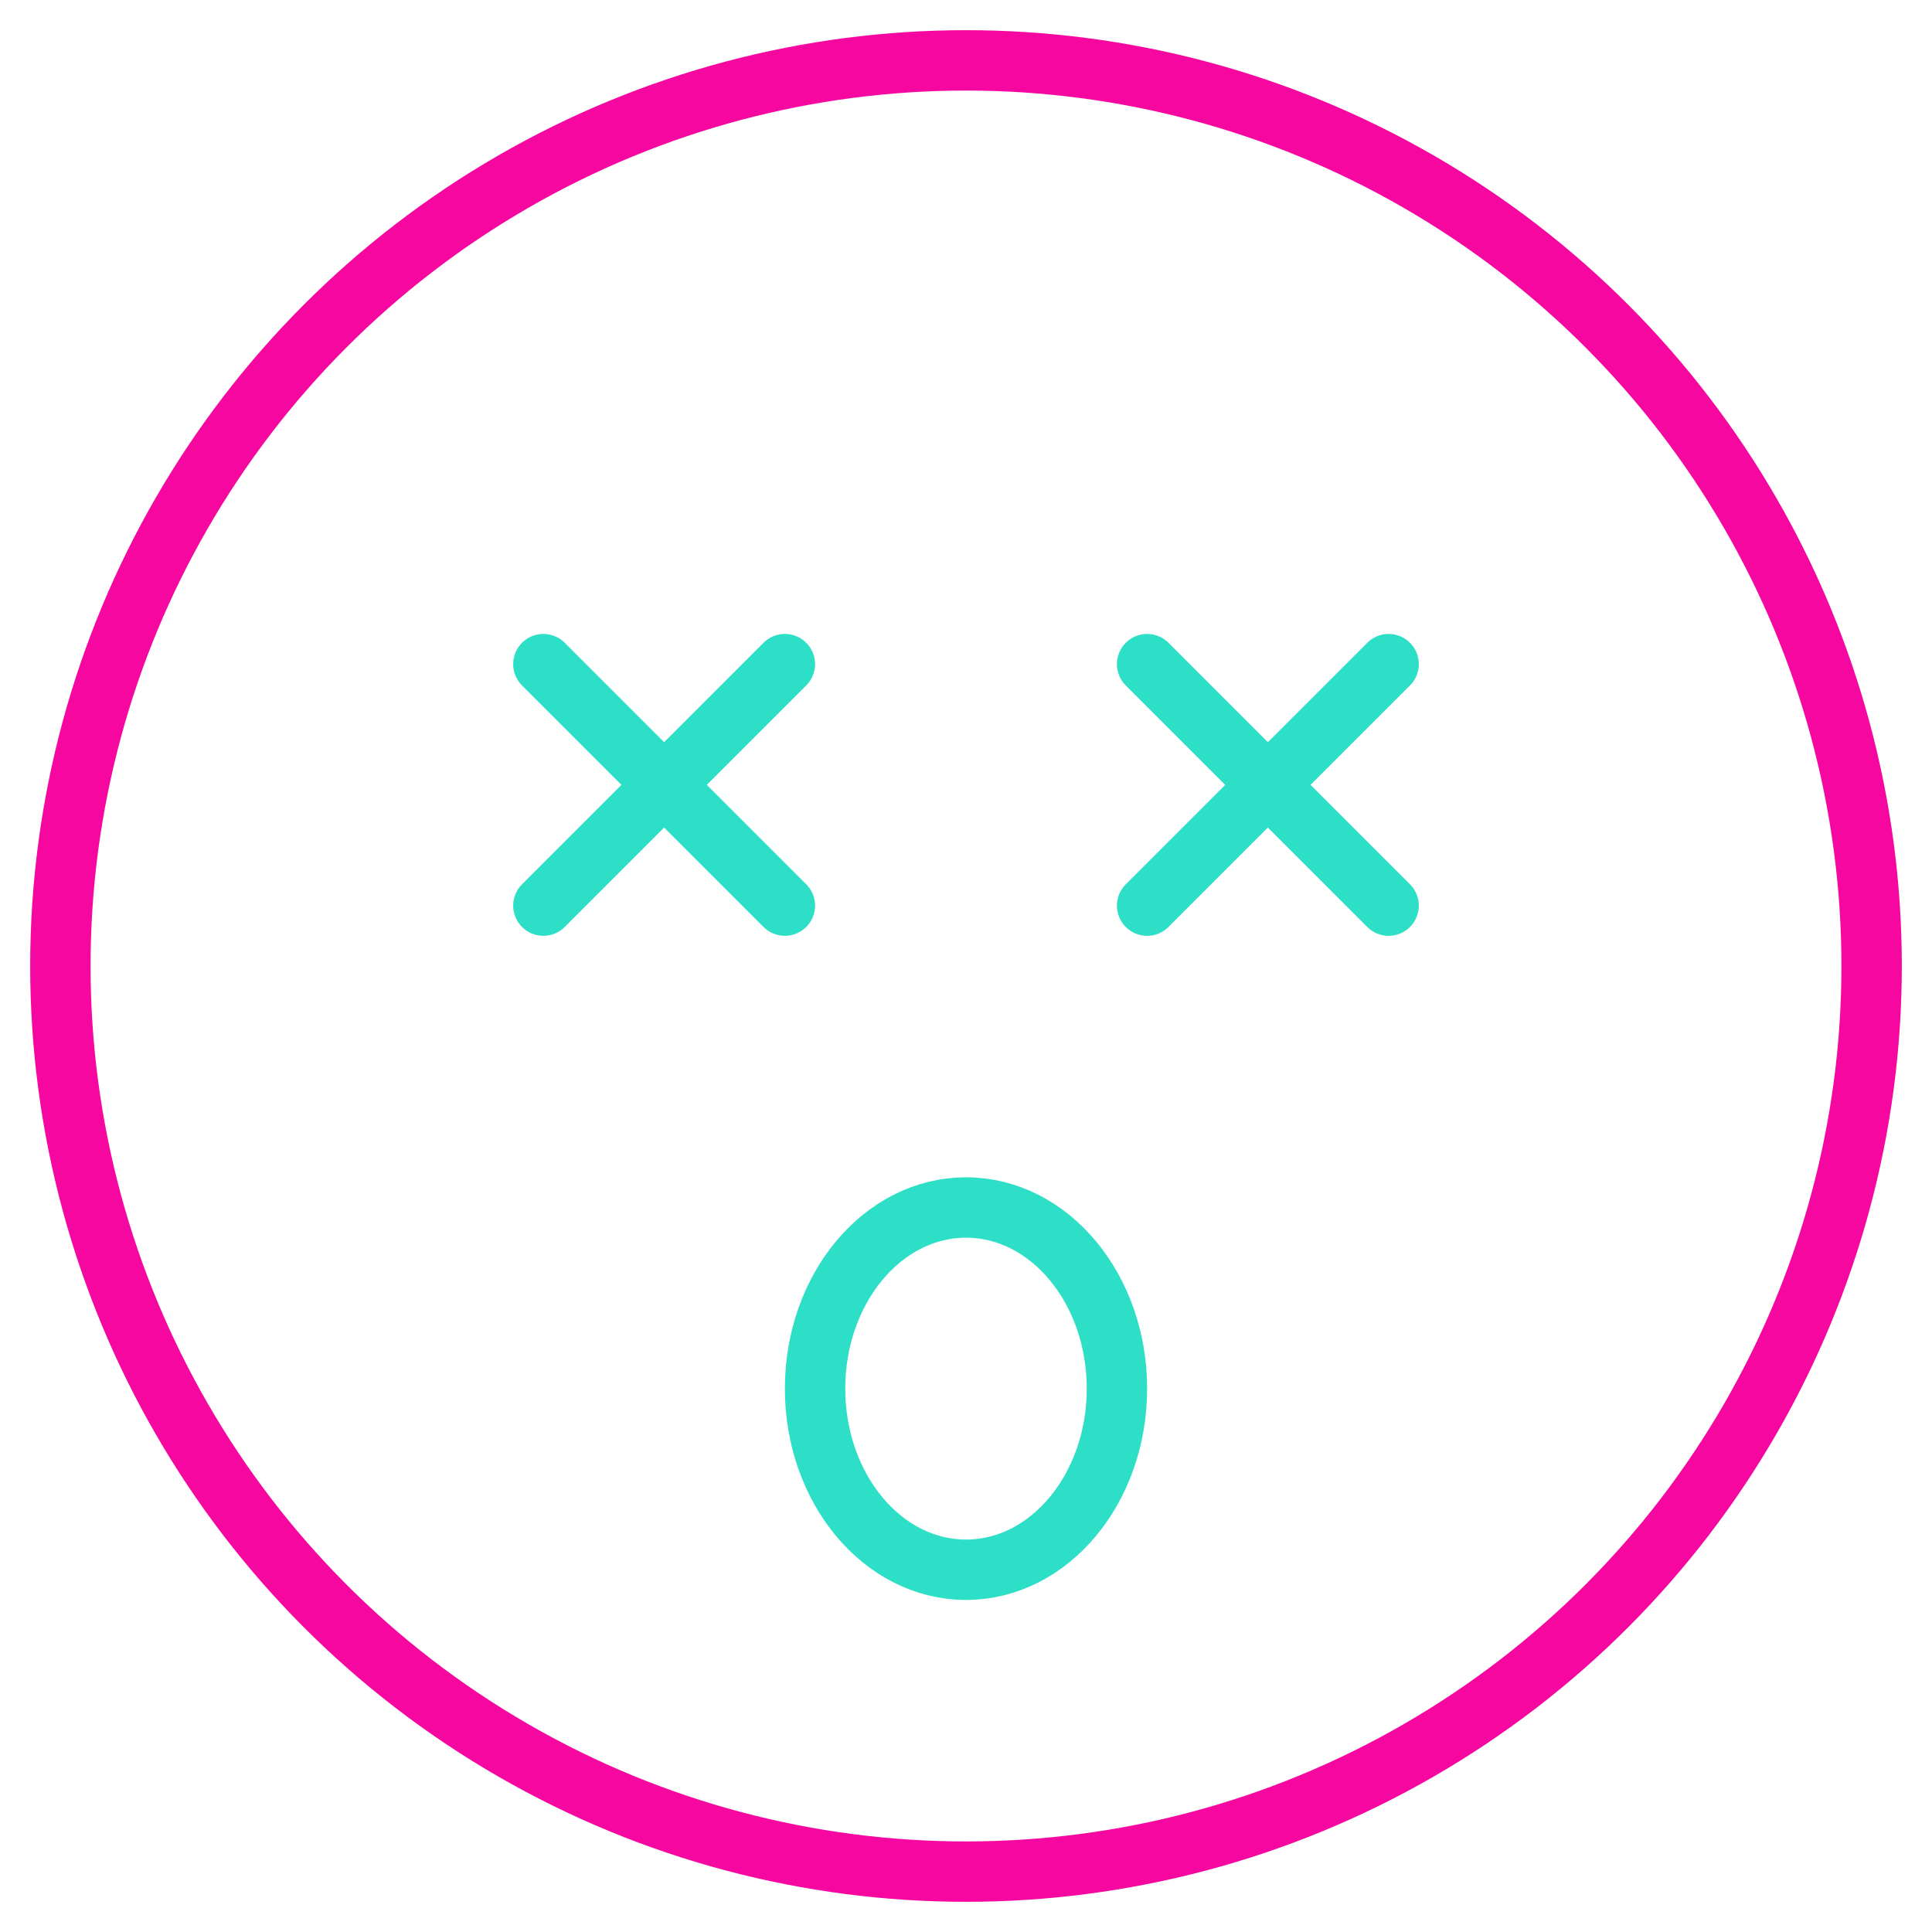 <svg xmlns="http://www.w3.org/2000/svg" viewBox="0 0 64 64" aria-labelledby="title"
aria-describedby="desc" role="img" xmlns:xlink="http://www.w3.org/1999/xlink">
  <title>Dead Emoji</title>
  <desc>A line styled icon from Orion Icon Library.</desc>
  <circle data-name="layer2"
  cx="32" cy="32" r="30" fill="none" stroke="#f507a0" stroke-miterlimit="10"
  stroke-width="2" stroke-linejoin="round" stroke-linecap="round"></circle>
  <ellipse data-name="layer1" cx="32" cy="46" rx="5" ry="6" fill="none"
  stroke="#2ddfc7" stroke-miterlimit="10" stroke-width="2" stroke-linejoin="round"
  stroke-linecap="round"></ellipse>
  <path data-name="layer1" fill="none" stroke="#2ddfc7" stroke-miterlimit="10"
  stroke-width="2" d="M18 22l8 8m-8 0l8-8m12 0l8 8m-8 0l8-8" stroke-linejoin="round"
  stroke-linecap="round"></path>
</svg>
